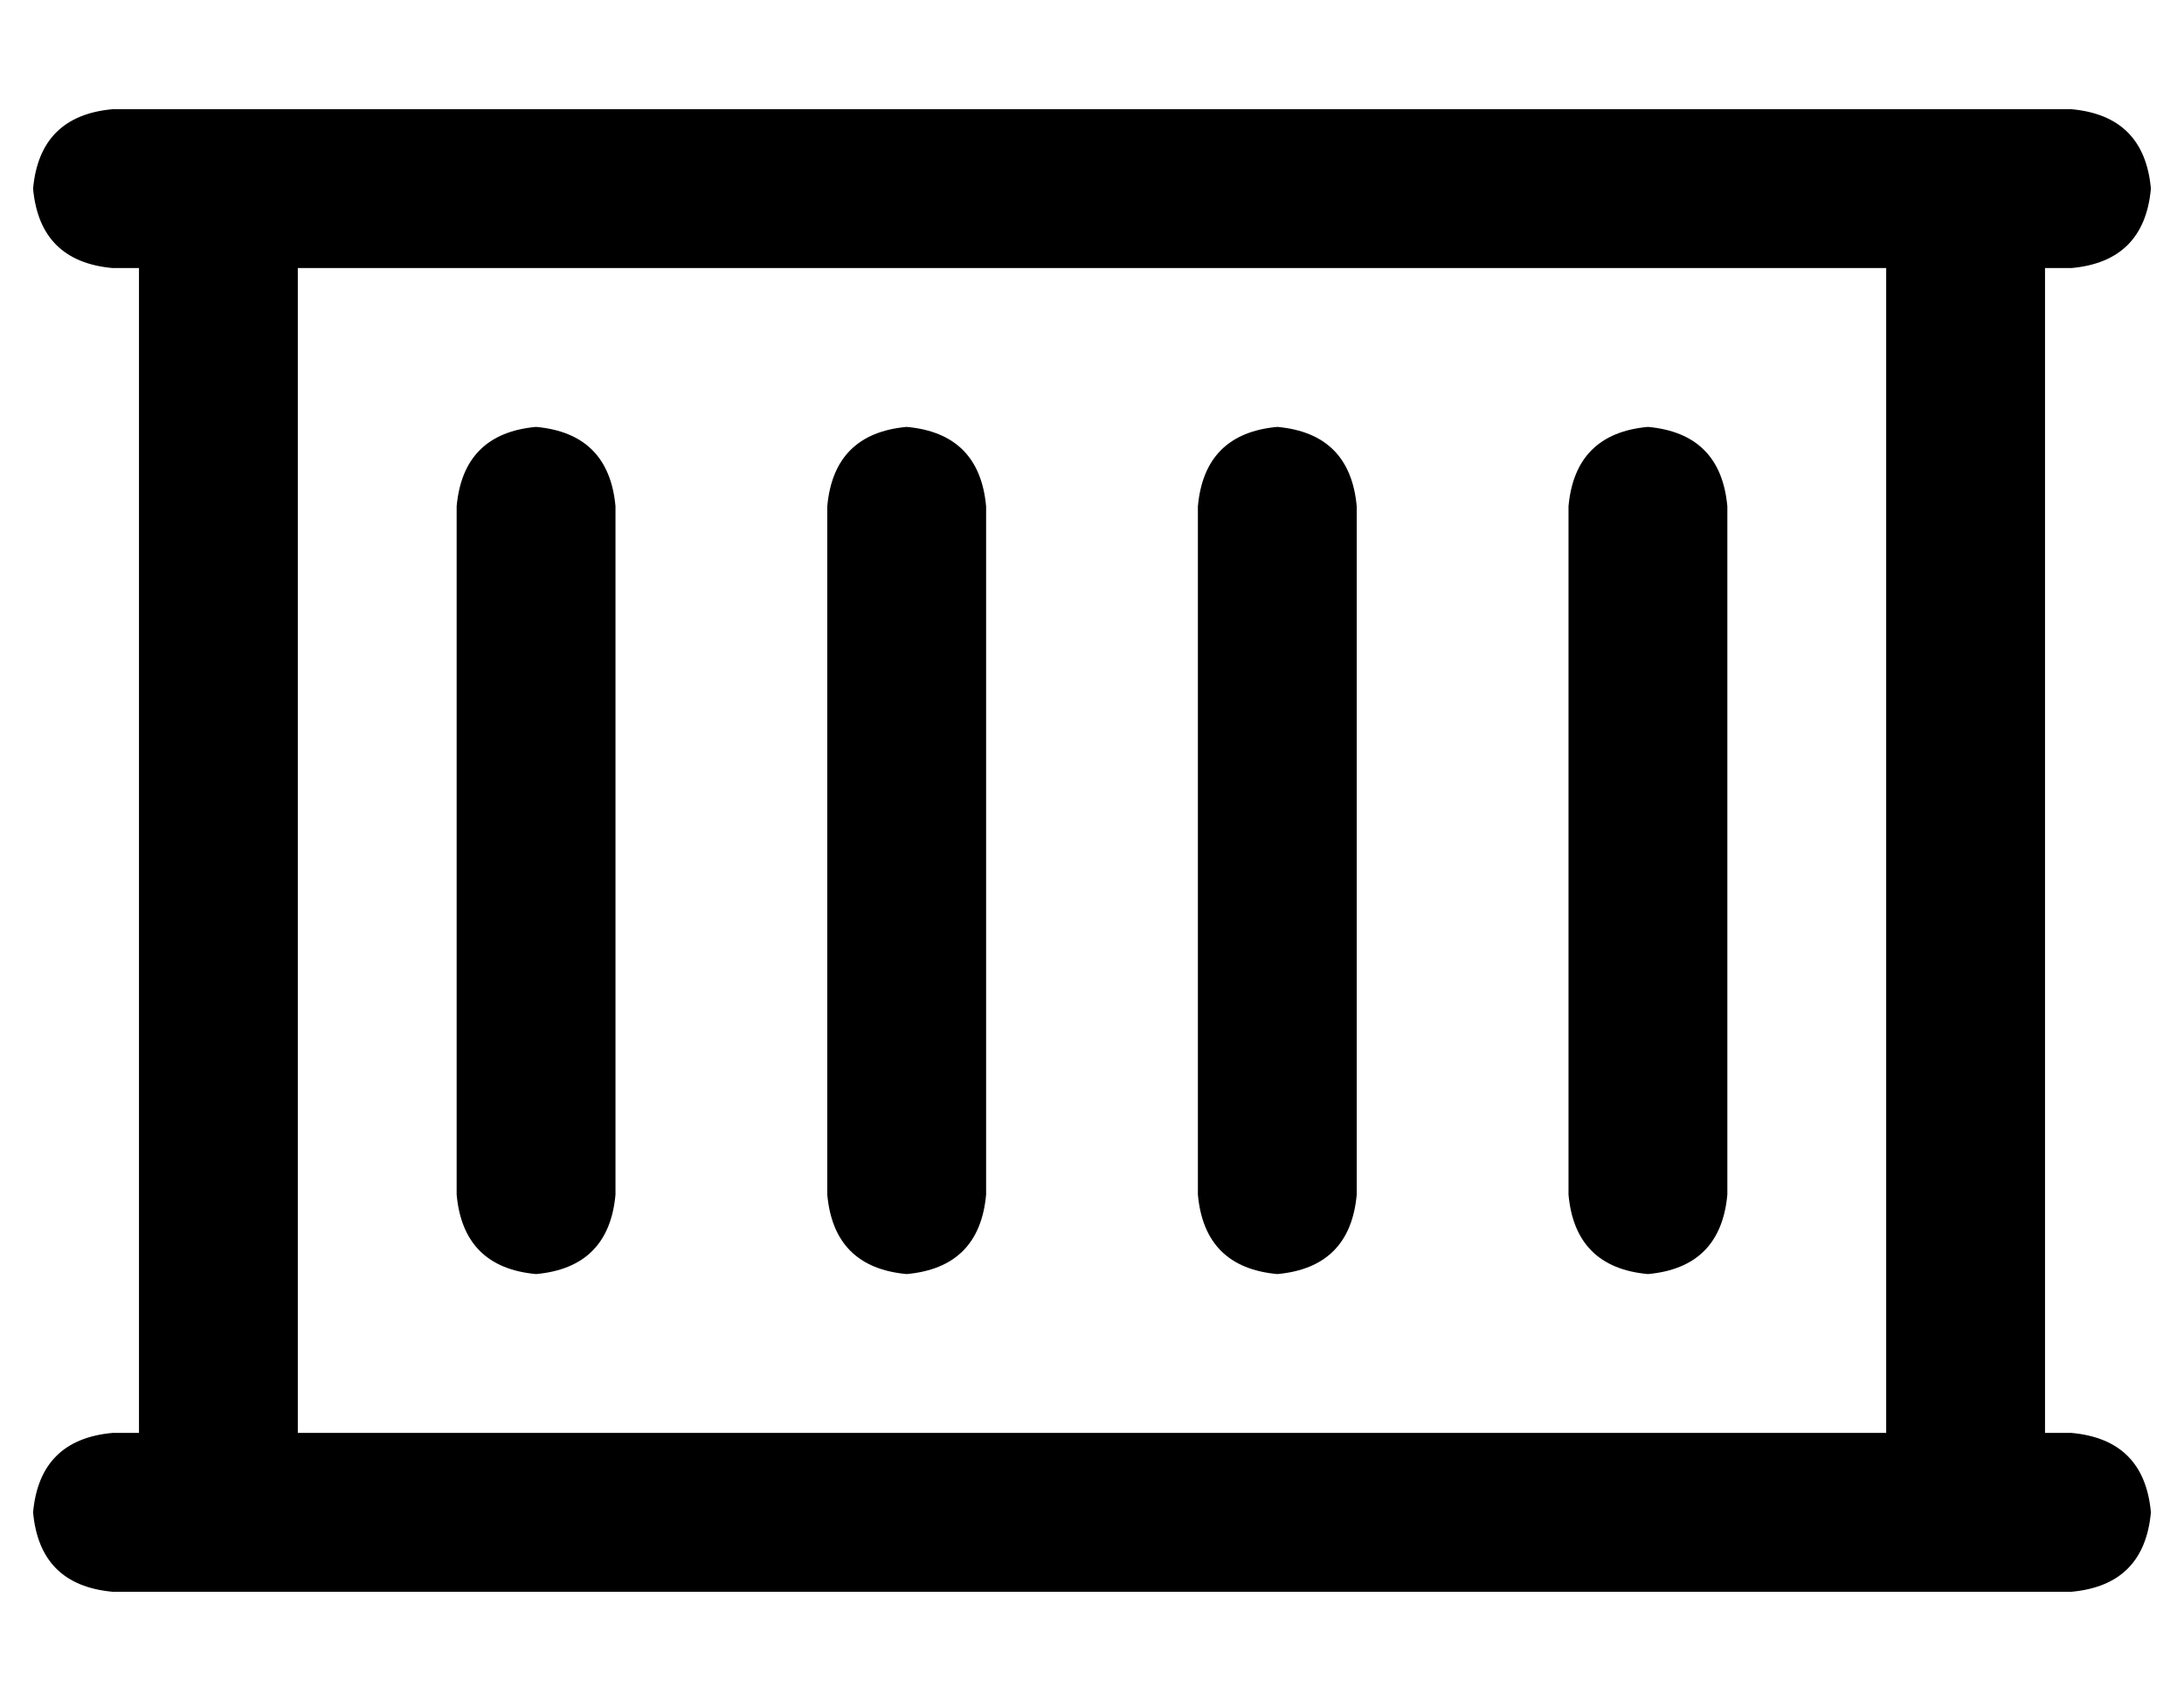 <?xml version="1.0" standalone="no"?>
<!DOCTYPE svg PUBLIC "-//W3C//DTD SVG 1.1//EN" "http://www.w3.org/Graphics/SVG/1.1/DTD/svg11.dtd" >
<svg xmlns="http://www.w3.org/2000/svg" xmlns:xlink="http://www.w3.org/1999/xlink" version="1.1" viewBox="-10 -40 660 512">
   <path fill="currentColor"
d="M24 -7q-22 2 -24 24q2 22 24 24h8v0v352v0h-8v0q-22 2 -24 24q2 22 24 24h32h560q22 -2 24 -24q-2 -22 -24 -24h-8v0v-352v0h8v0q22 -2 24 -24q-2 -22 -24 -24h-32h-560zM80 393v-352v352v-352h480v0v352v0h-480v0zM176 113q-2 -22 -24 -24q-22 2 -24 24v208v0
q2 22 24 24q22 -2 24 -24v-208v0zM288 113q-2 -22 -24 -24q-22 2 -24 24v208v0q2 22 24 24q22 -2 24 -24v-208v0zM400 113q-2 -22 -24 -24q-22 2 -24 24v208v0q2 22 24 24q22 -2 24 -24v-208v0zM512 113q-2 -22 -24 -24q-22 2 -24 24v208v0q2 22 24 24q22 -2 24 -24v-208v0z
" />
</svg>
